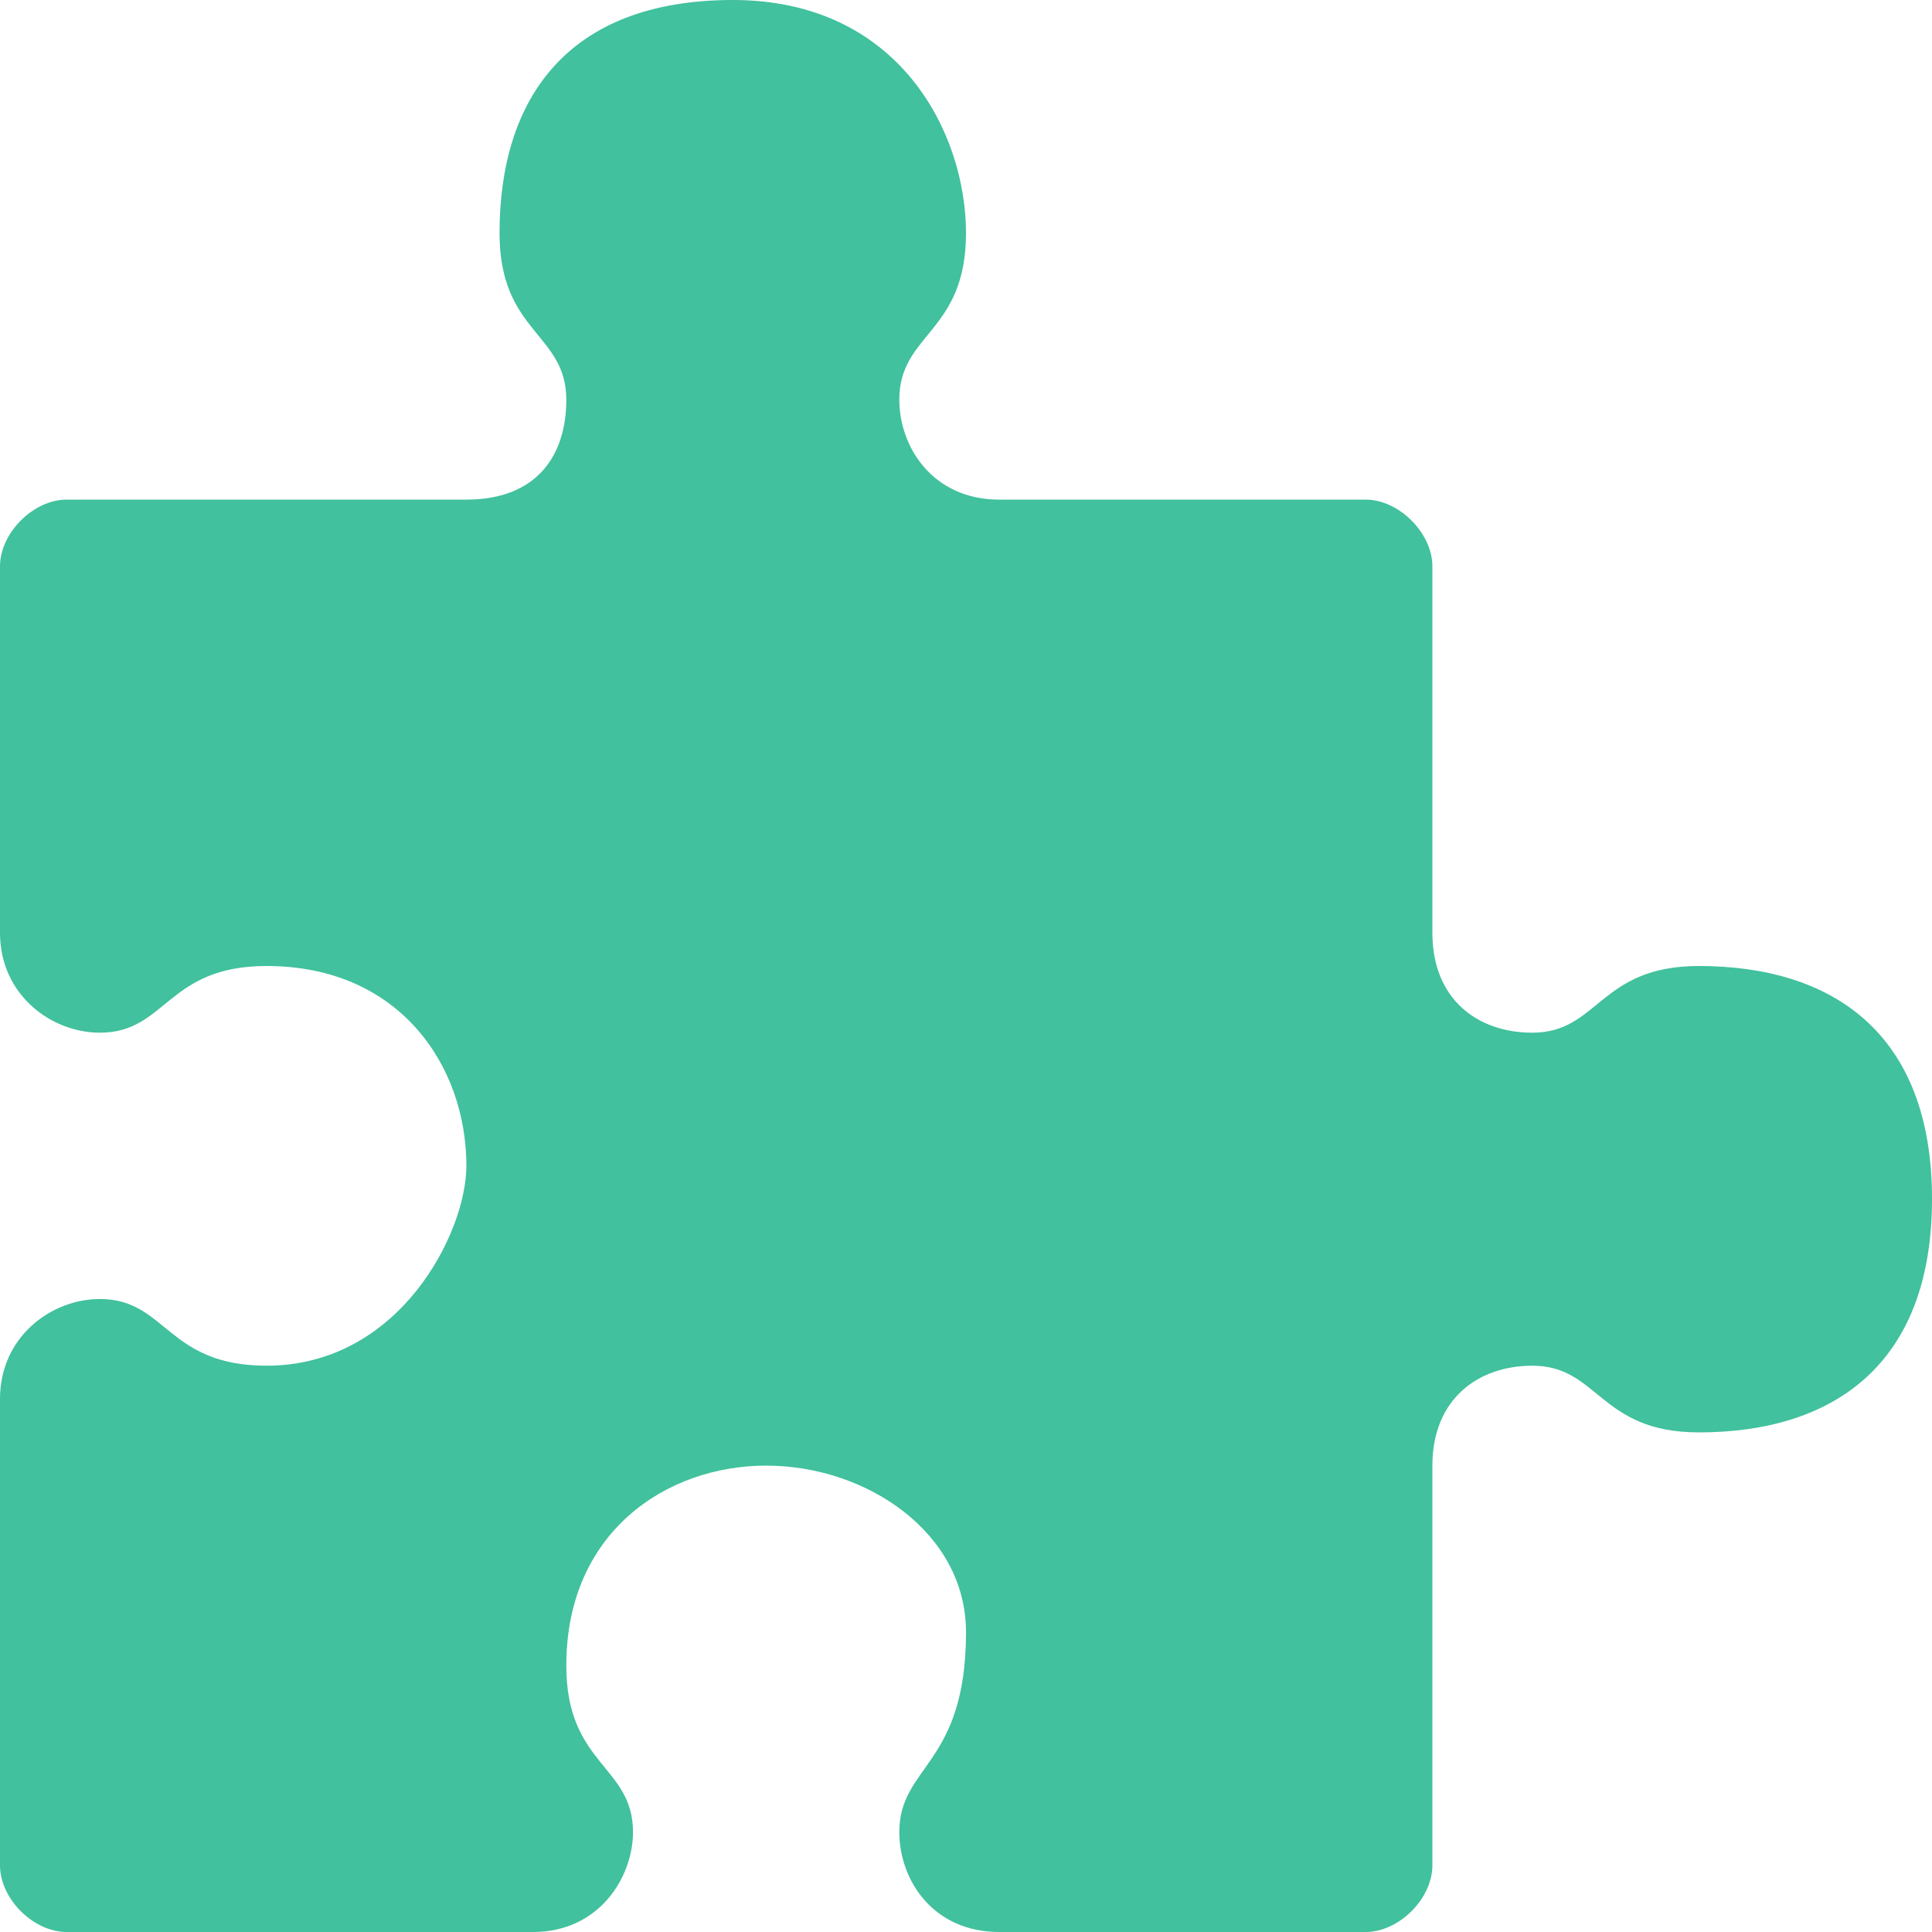 <svg xmlns="http://www.w3.org/2000/svg" width="25pt" height="25pt" viewBox="0 0 25 25"><path d="M21.984 12.5c-1.293 0-1.293.863-2.156.863-.7 0-1.293-.425-1.293-1.293V7.328c0-.43-.433-.863-.863-.863H12.93c-.86 0-1.293-.68-1.293-1.293 0-.863.863-.863.863-2.156C12.5 1.723 11.637 0 9.484 0c-2.156 0-3.02 1.293-3.02 3.016 0 1.293.864 1.293.864 2.156 0 .715-.375 1.293-1.293 1.293H.863c-.433 0-.863.433-.863.863v4.742c0 .805.664 1.293 1.293 1.293.863 0 .863-.863 2.156-.863 1.723 0 2.586 1.293 2.586 2.586 0 .863-.863 2.586-2.586 2.586-1.293 0-1.293-.863-2.156-.863-.629 0-1.293.488-1.293 1.293v6.035c0 .433.43.863.863.863h6.035c.86 0 1.293-.715 1.293-1.293 0-.863-.863-.863-.863-2.156 0-1.723 1.293-2.586 2.586-2.586s2.586.863 2.586 2.156c0 1.723-.863 1.723-.863 2.586 0 .617.433 1.293 1.293 1.293h4.742c.43 0 .863-.43.863-.863v-5.172c0-.863.594-1.293 1.293-1.293.863 0 .863.863 2.156.863 1.723 0 3.016-.863 3.016-3.02 0-2.152-1.293-3.015-3.016-3.015zm0 0" fill="#41c19d"/></svg>